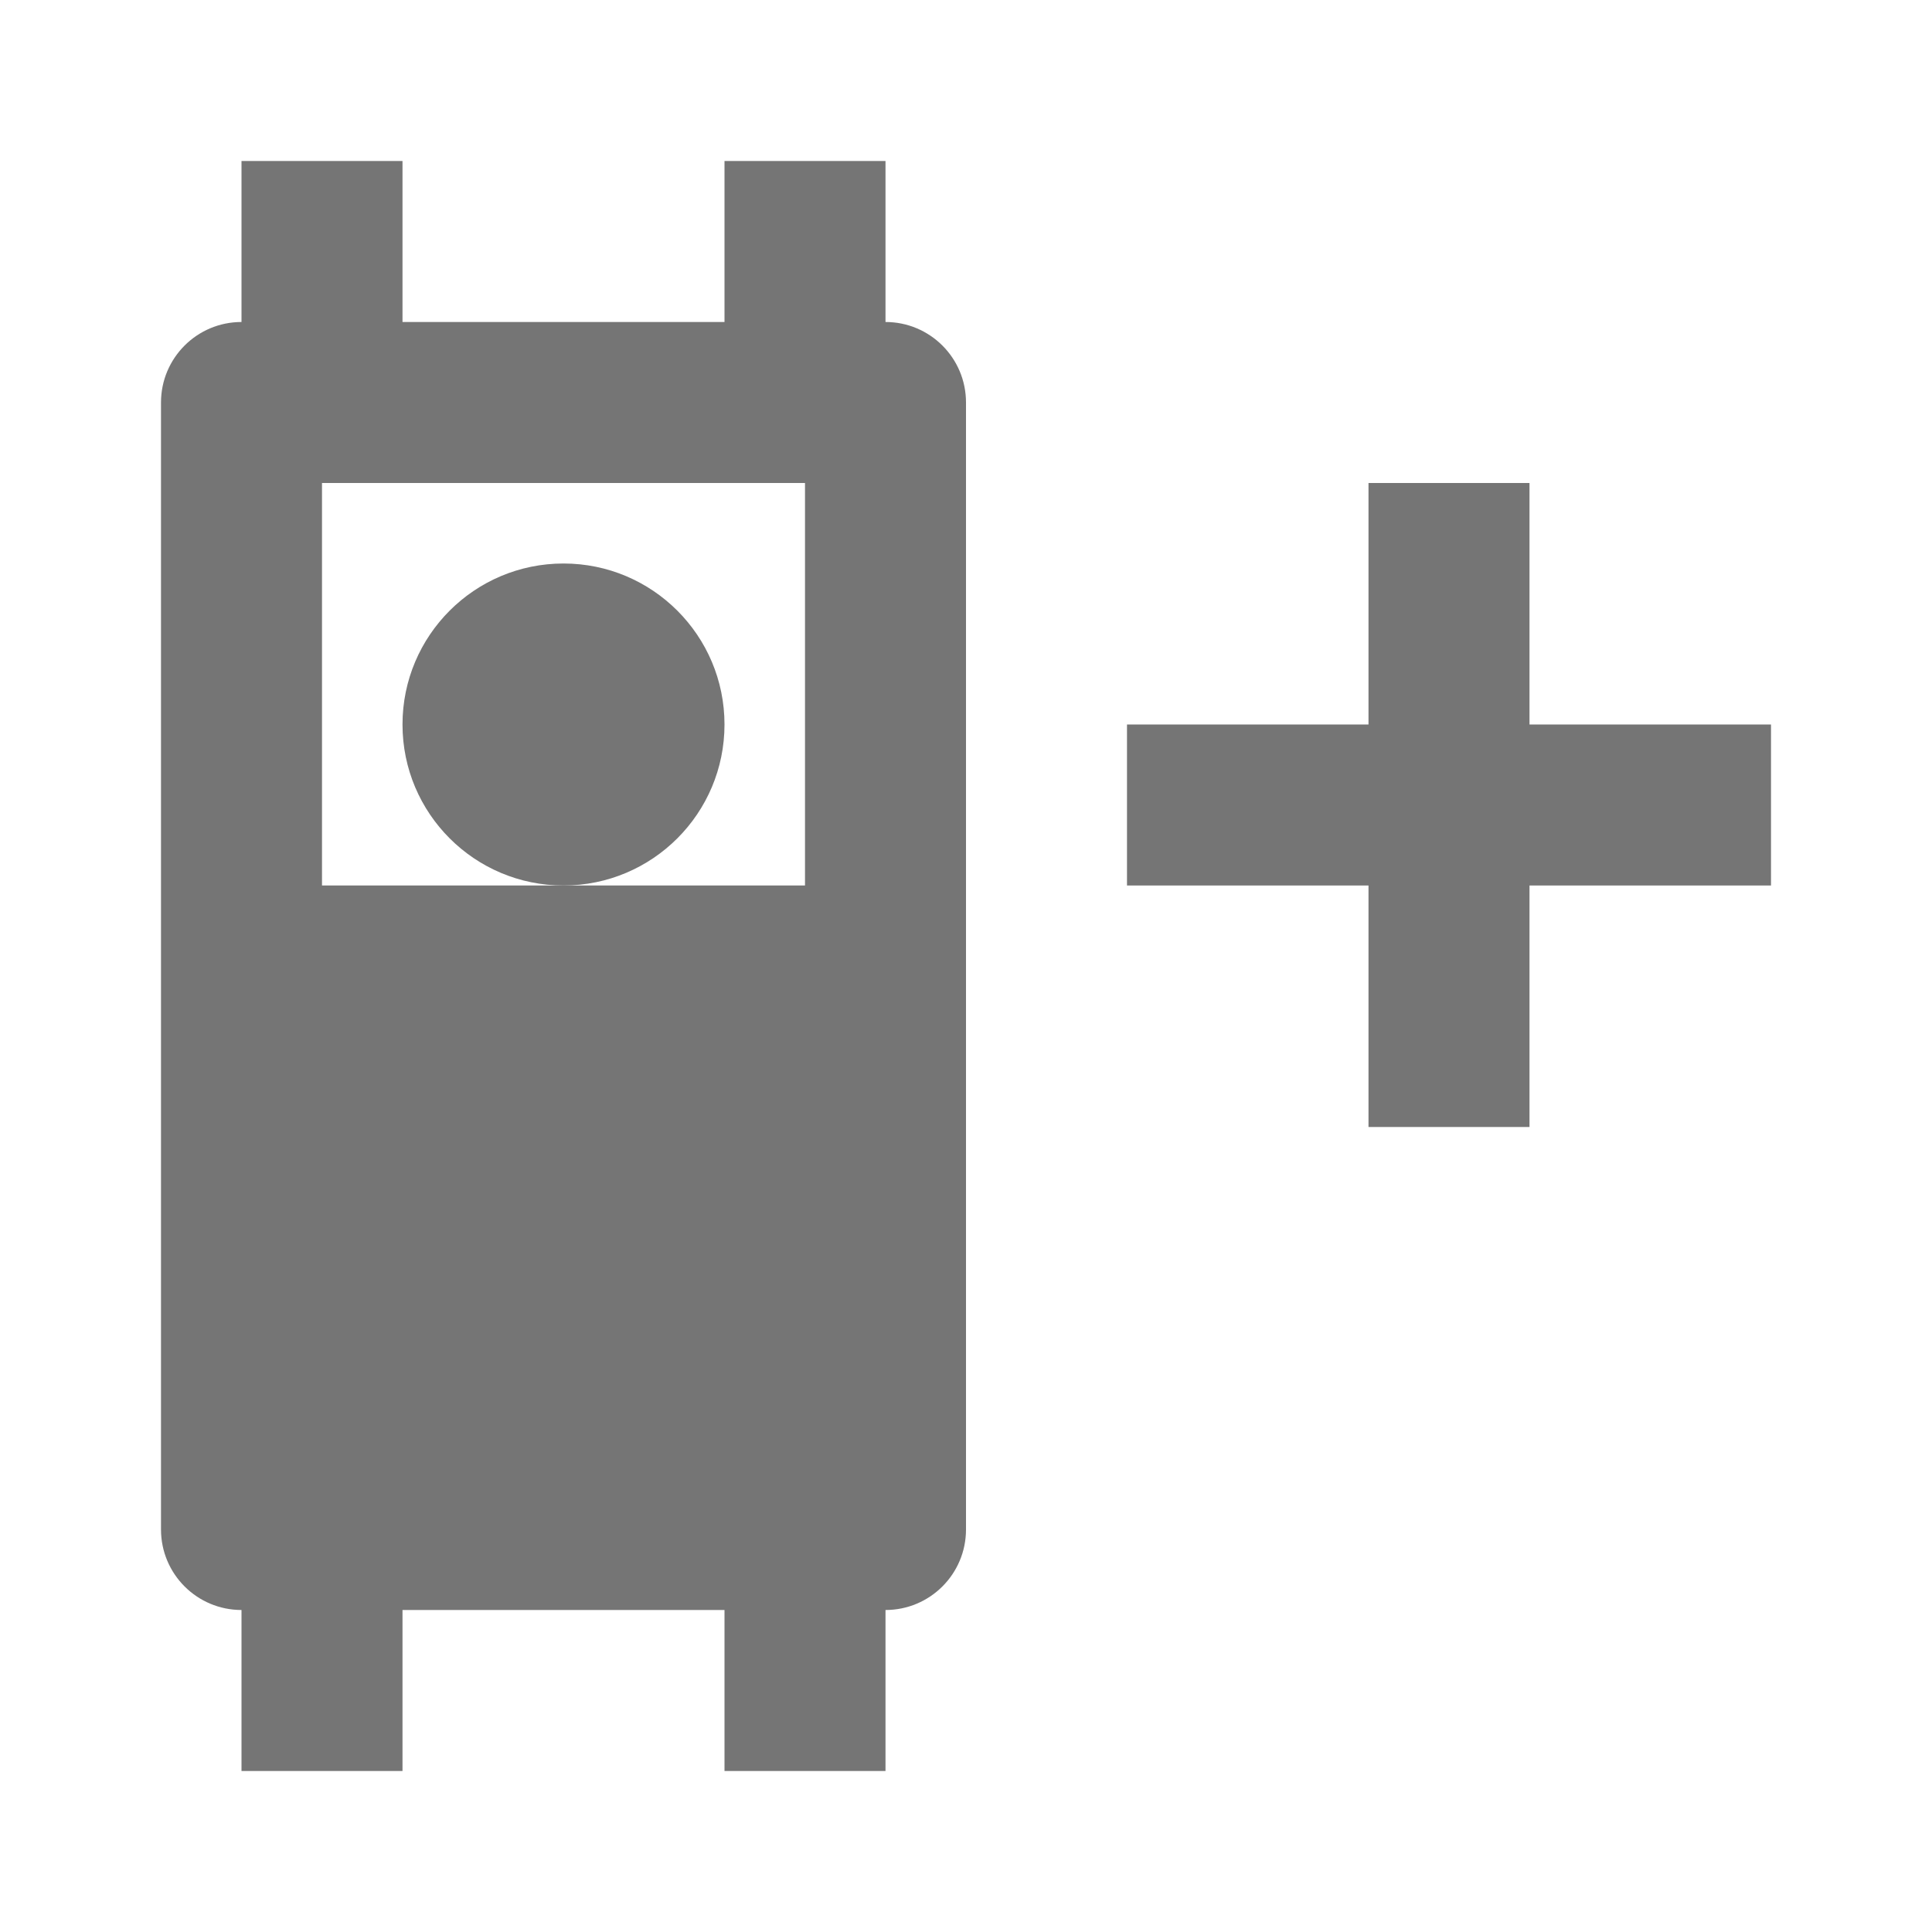 <?xml version="1.0" encoding="utf-8"?>
<!-- Generator: Adobe Illustrator 17.1.0, SVG Export Plug-In . SVG Version: 6.00 Build 0)  -->
<!DOCTYPE svg PUBLIC "-//W3C//DTD SVG 1.1//EN" "http://www.w3.org/Graphics/SVG/1.1/DTD/svg11.dtd">
<svg version="1.1" xmlns="http://www.w3.org/2000/svg" xmlns:xlink="http://www.w3.org/1999/xlink" x="0px" y="0px" width="24px"
	 height="24px" viewBox="0 0 24 24" enable-background="new 0 0 24 24" xml:space="preserve">
<g id="Frame_-_24px">
	<rect y="0.001" fill="none" width="24" height="24.001"/>
</g>
<g id="Filled_Icons">
	<g>
		<path fill="#757575" d="M11,4V2H9v2H5V2H3v2C2.447,4,2,4.448,2,5v14c0,0.552,0.447,1,1,1v2h2v-2h4v2h2v-2c0.553,0,1-0.448,1-1V5
			C12,4.448,11.553,4,11,4z M10,11H4V6h6V11z"/>
		<circle fill="#757575" cx="7" cy="9" r="2"/>
		<polygon fill="#757575" points="22,9 19,9 19,6 17,6 17,9 14,9 14,11 17,11 17,14 19,14 19,11 22,11 		"/>
	</g>
</g>
</svg>
